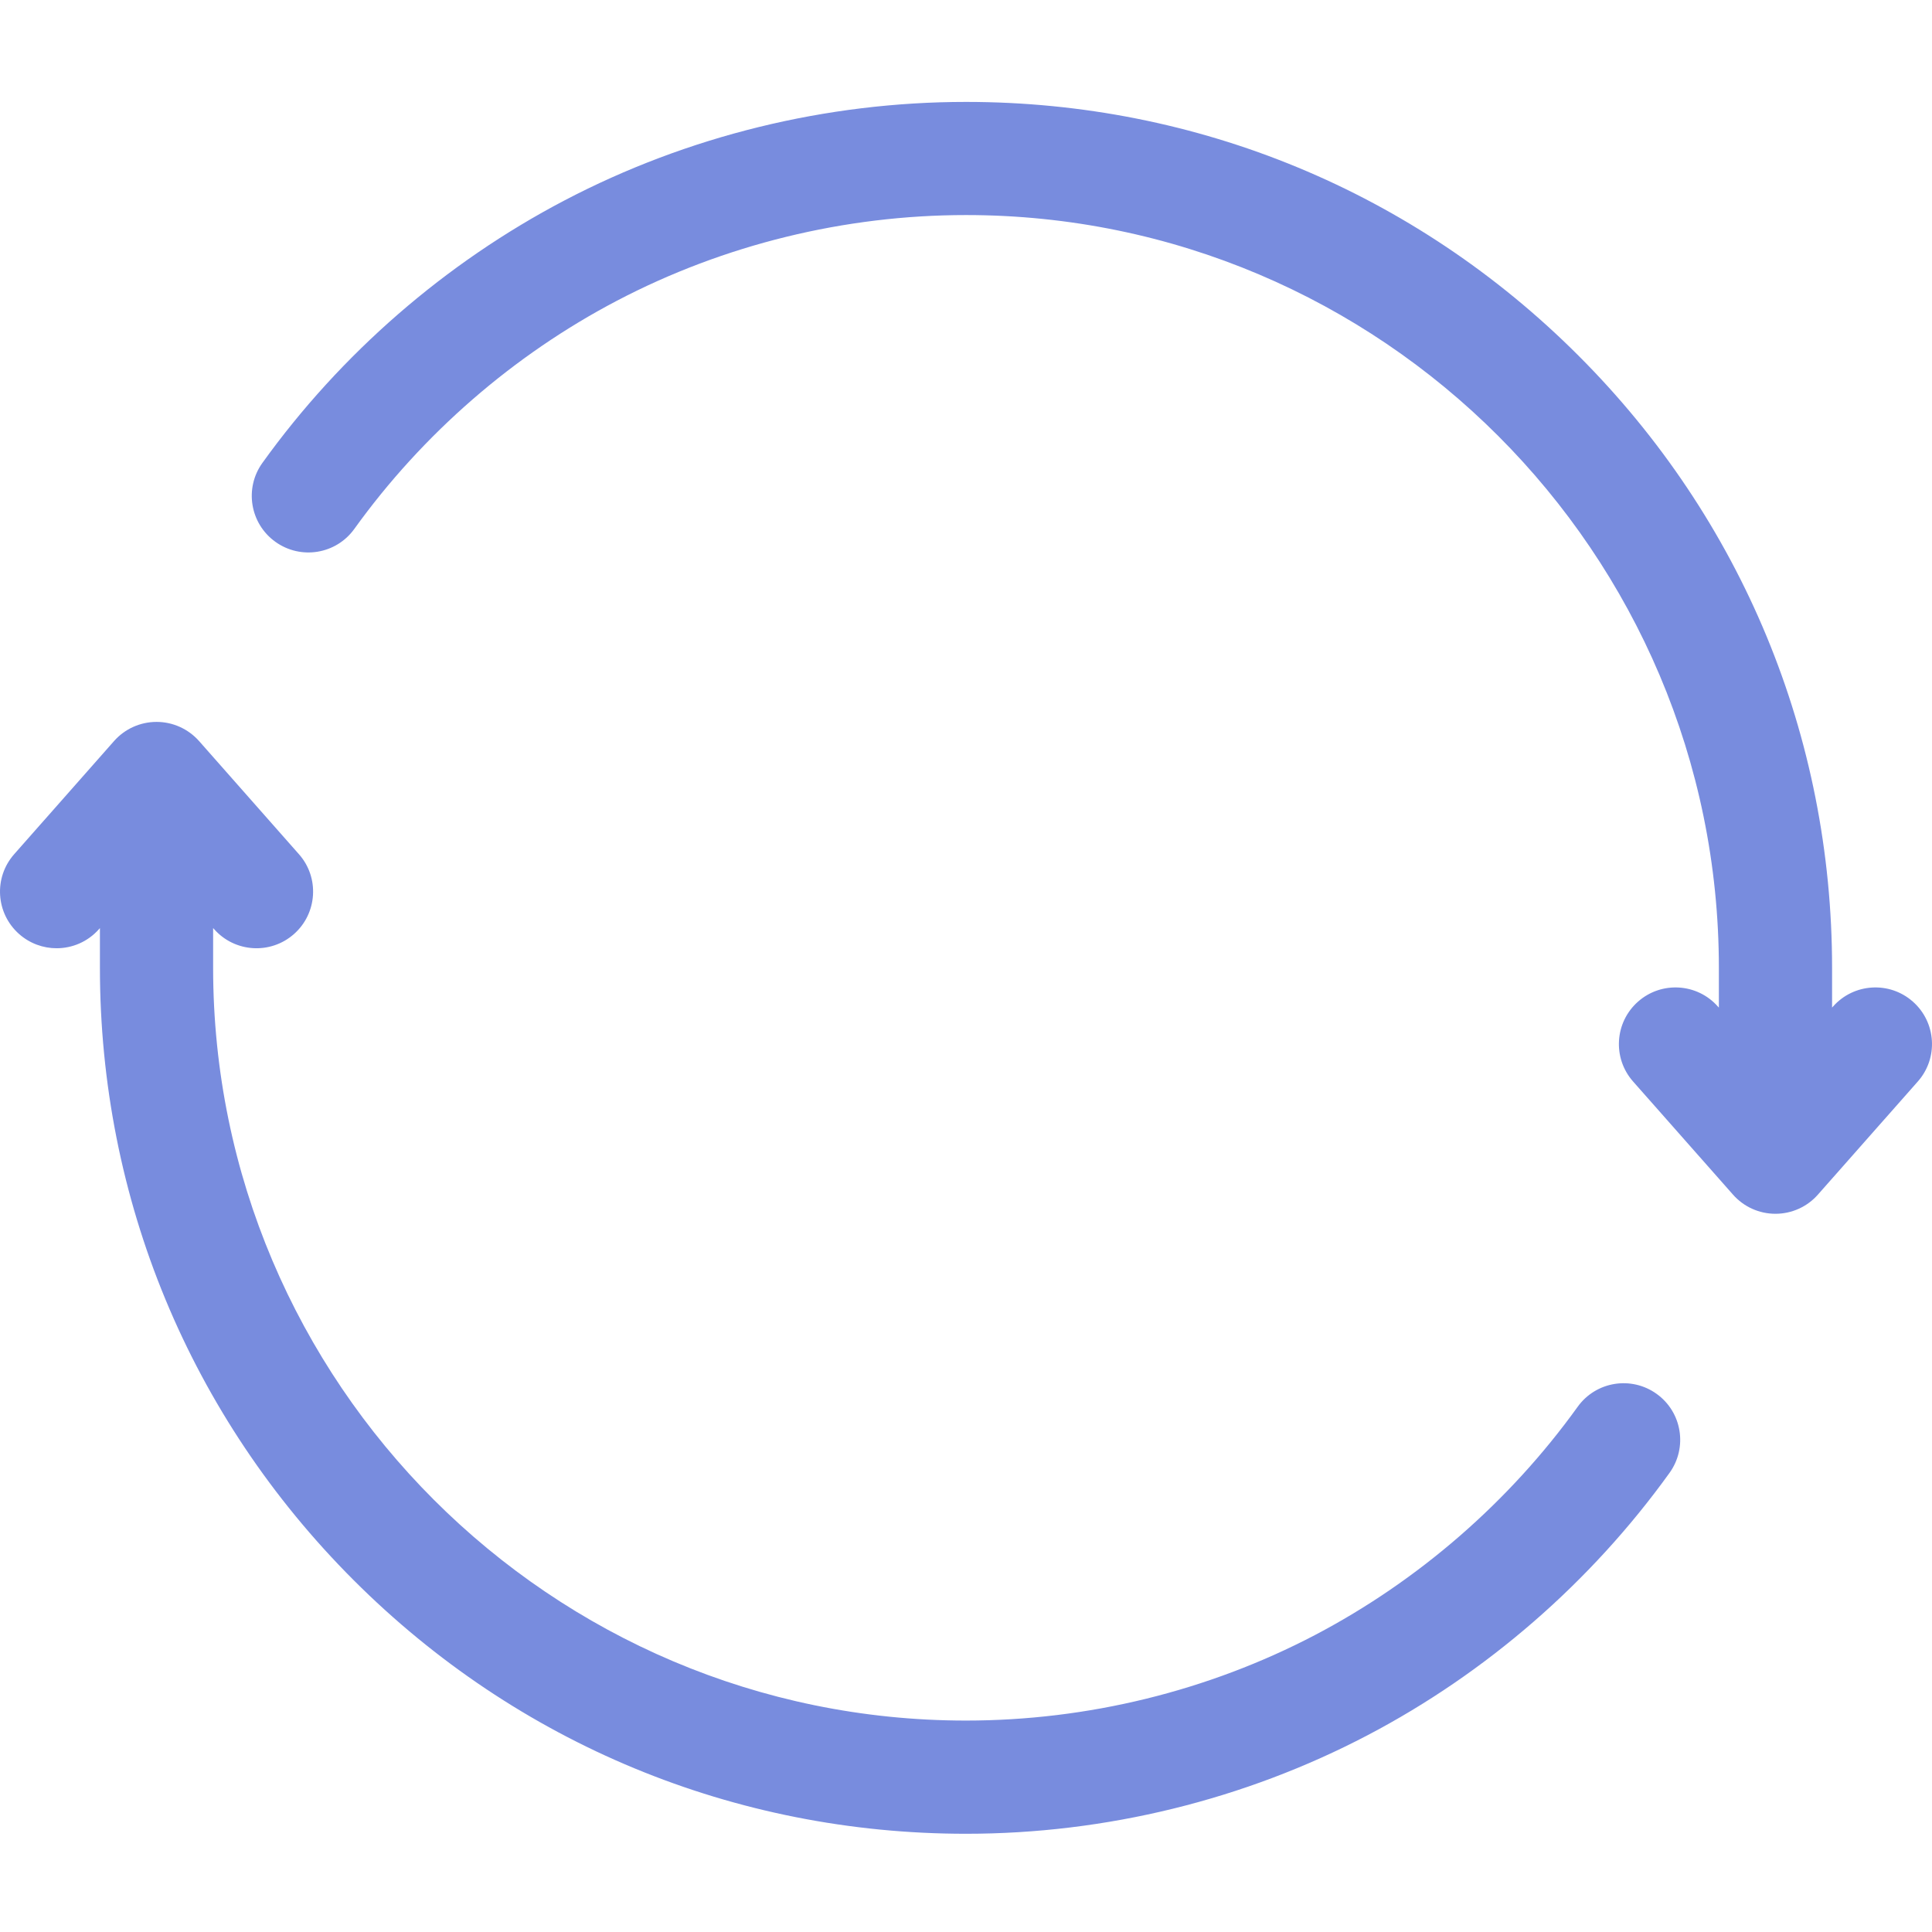 <svg width="32" height="32" viewBox="0 0 32 32" fill="none" xmlns="http://www.w3.org/2000/svg">
<g clip-path="url(#clip0)">
<path d="M31.683 16.59C31.295 16.247 30.703 16.284 30.36 16.672L30.345 16.689V16.032C30.345 12.2 28.853 8.598 26.143 5.889C23.434 3.179 19.832 1.688 16 1.688C13.686 1.688 11.386 2.252 9.349 3.32C7.378 4.353 5.648 5.855 4.347 7.666C4.044 8.086 4.14 8.672 4.561 8.974C4.981 9.276 5.567 9.181 5.869 8.76C7.001 7.186 8.506 5.878 10.22 4.98C11.989 4.053 13.988 3.562 16 3.562C22.876 3.562 28.47 9.157 28.47 16.032V16.689L28.454 16.672C28.112 16.284 27.519 16.247 27.131 16.59C26.743 16.933 26.706 17.525 27.049 17.913L28.704 19.787C28.882 19.989 29.138 20.104 29.407 20.104C29.676 20.104 29.932 19.989 30.11 19.787L31.765 17.913C32.108 17.525 32.071 16.933 31.683 16.59V16.59Z" fill="#788CDE"/>
<path d="M27.439 23.087C27.019 22.785 26.433 22.88 26.131 23.301C24.999 24.875 23.494 26.182 21.781 27.081C20.011 28.008 18.012 28.498 16 28.498C9.124 28.498 3.53 22.904 3.53 16.029V15.372L3.546 15.389C3.888 15.777 4.481 15.814 4.869 15.471C5.257 15.128 5.294 14.535 4.951 14.148L3.296 12.273C3.117 12.072 2.862 11.957 2.593 11.957C2.324 11.957 2.068 12.072 1.89 12.273L0.235 14.148C-0.108 14.536 -0.071 15.128 0.317 15.471C0.495 15.628 0.717 15.706 0.937 15.706C1.197 15.706 1.455 15.599 1.64 15.389L1.655 15.372V16.029C1.655 19.86 3.147 23.462 5.857 26.172C8.566 28.881 12.168 30.373 16 30.373C18.314 30.373 20.614 29.809 22.651 28.741C24.622 27.708 26.351 26.205 27.653 24.395C27.955 23.975 27.86 23.389 27.439 23.087V23.087Z" fill="#788CDE"/>
</g>
<defs>
<clipPath id="clip0">
<rect width="32" height="32" fill="white"/>
</clipPath>
</defs>
</svg>
